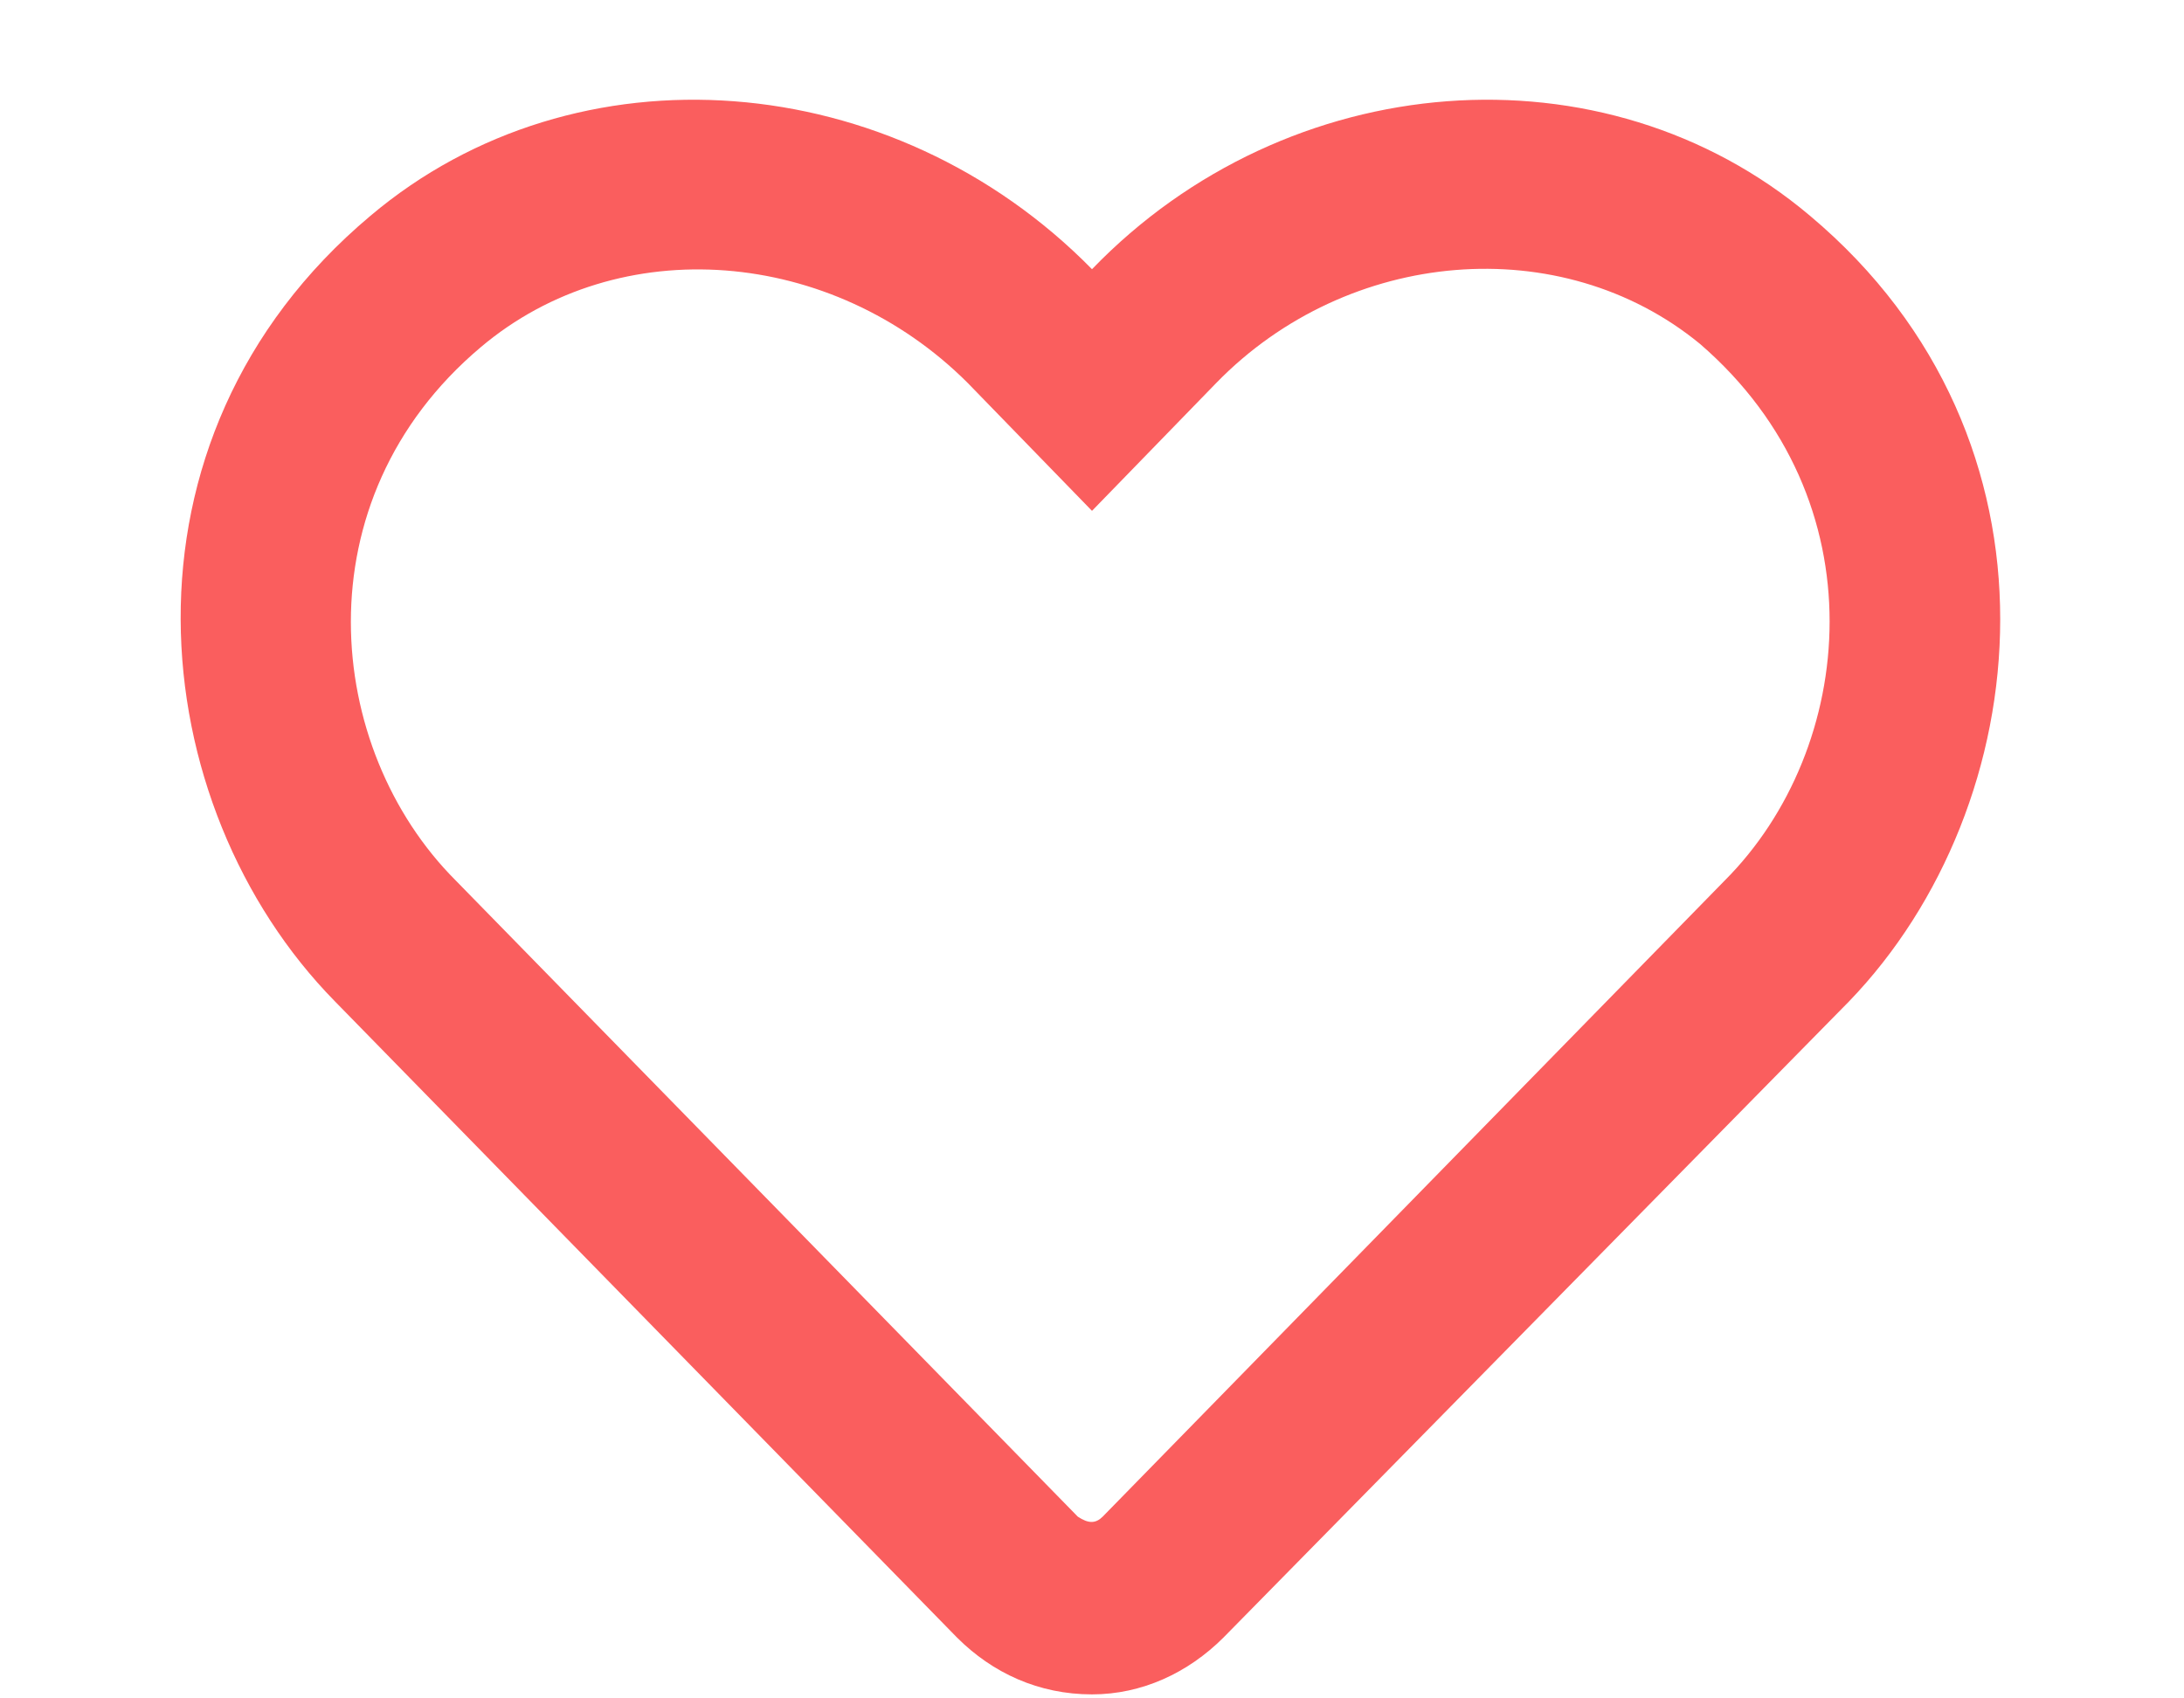 <svg width="18" height="14" viewBox="0 0 18 14" fill="none" xmlns="http://www.w3.org/2000/svg">
<path d="M14.918 1.779C13.219 0.344 10.611 0.549 9 2.219C7.359 0.549 4.752 0.344 3.053 1.779C0.855 3.625 1.178 6.643 2.76 8.254L7.887 13.498C8.18 13.791 8.561 13.967 9 13.967C9.41 13.967 9.791 13.791 10.084 13.498L15.24 8.254C16.793 6.643 17.115 3.625 14.918 1.779ZM14.215 7.258L9.088 12.502C9.029 12.56 8.971 12.56 8.883 12.502L3.756 7.258C2.672 6.174 2.467 4.123 3.961 2.863C5.104 1.896 6.861 2.043 7.975 3.156L9 4.211L10.025 3.156C11.109 2.043 12.867 1.896 14.01 2.834C15.504 4.123 15.299 6.174 14.215 7.258Z" fill="#FA5E5E"/>
</svg>
